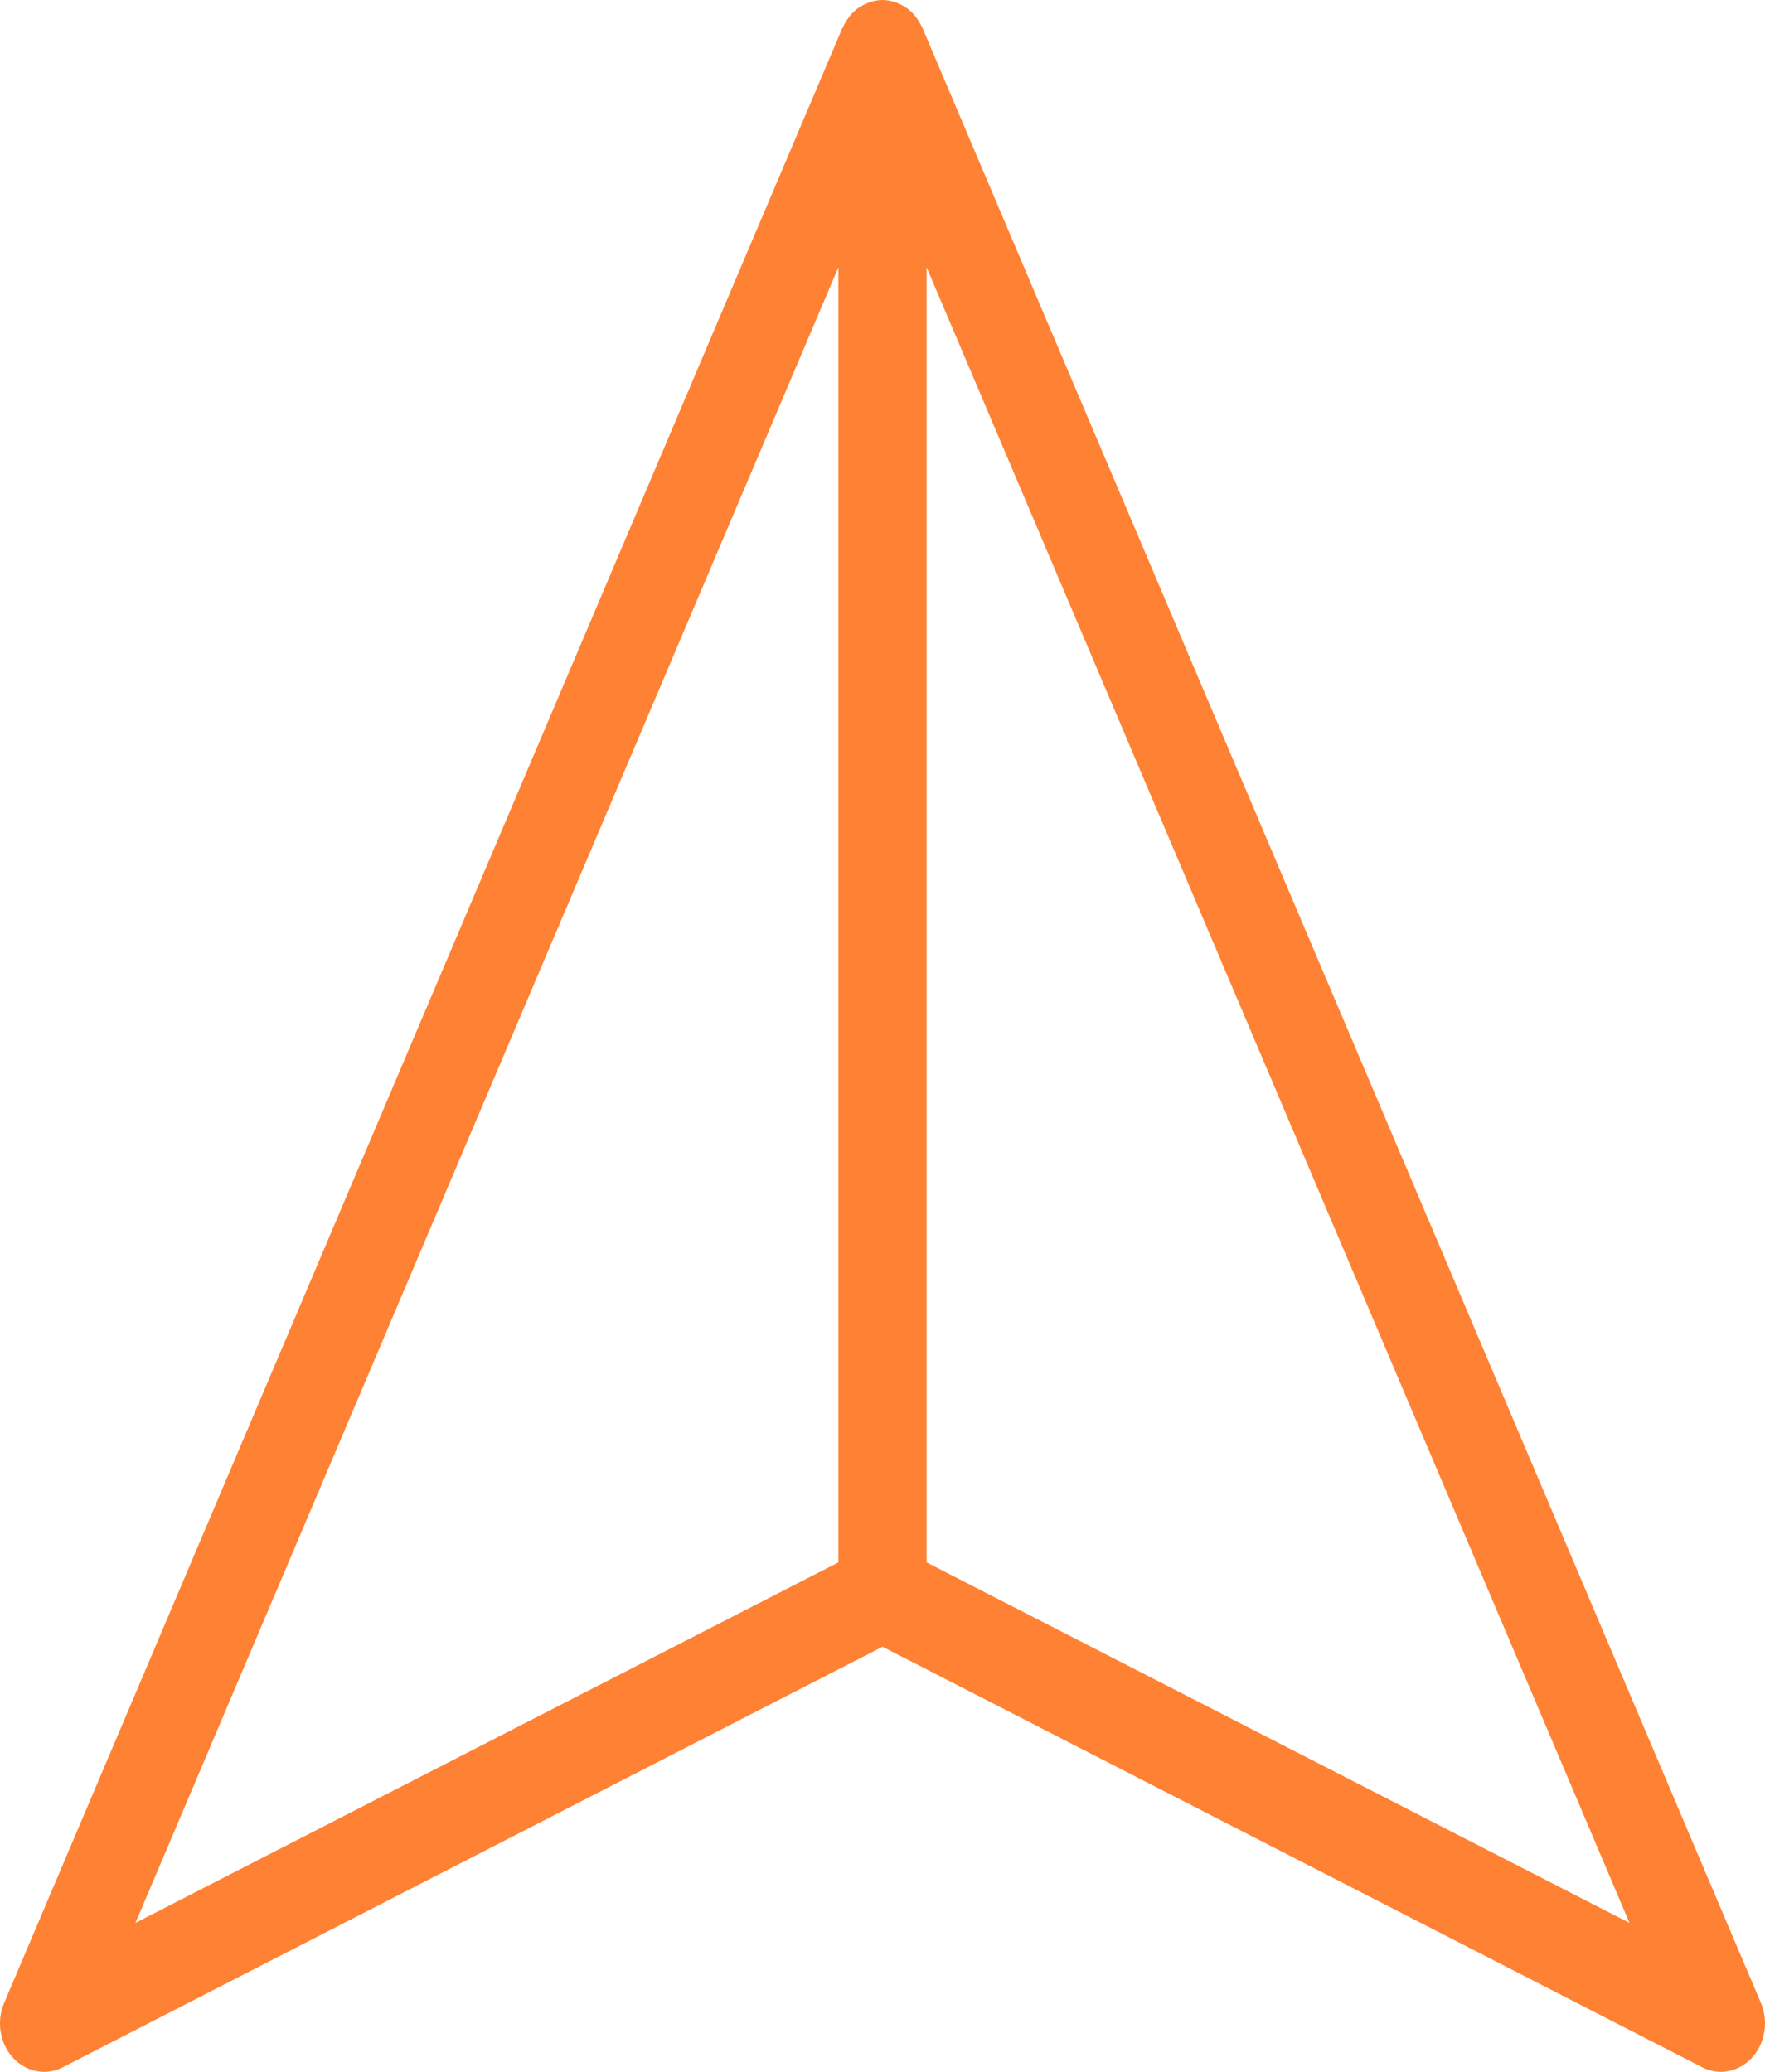 <svg width="23" height="27" viewBox="0 0 23 27" fill="none" xmlns="http://www.w3.org/2000/svg">
<path d="M11.814 0.103C11.807 0.098 11.8 0.095 11.793 0.091C11.758 0.068 11.721 0.049 11.681 0.035C11.669 0.03 11.658 0.026 11.646 0.023C11.599 0.009 11.55 1.90735e-06 11.499 1.90735e-06C11.448 1.90735e-06 11.4 0.009 11.353 0.023C11.341 0.027 11.329 0.031 11.318 0.035C11.278 0.05 11.241 0.068 11.205 0.091C11.199 0.096 11.192 0.099 11.185 0.103C11.145 0.132 11.109 0.166 11.077 0.205C11.07 0.214 11.063 0.224 11.055 0.234C11.029 0.27 11.005 0.308 10.987 0.349C10.984 0.355 10.98 0.359 10.977 0.365L0.054 26.102C-0.049 26.343 -0.002 26.627 0.168 26.815C0.34 27.003 0.6 27.053 0.819 26.94L11.5 21.46L22.181 26.94C22.4 27.053 22.66 27.003 22.831 26.814C22.942 26.693 23 26.532 23 26.367C23 26.277 22.982 26.186 22.946 26.1L12.021 0.365C12.019 0.359 12.015 0.355 12.012 0.349C11.993 0.307 11.97 0.269 11.943 0.233C11.936 0.224 11.929 0.213 11.921 0.204C11.889 0.166 11.853 0.131 11.813 0.103H11.814ZM1.765 25.059L10.925 3.483V20.361L1.765 25.059ZM12.075 20.361V3.483L21.234 25.059L12.075 20.361Z" fill="#FF8133"/>
</svg>
